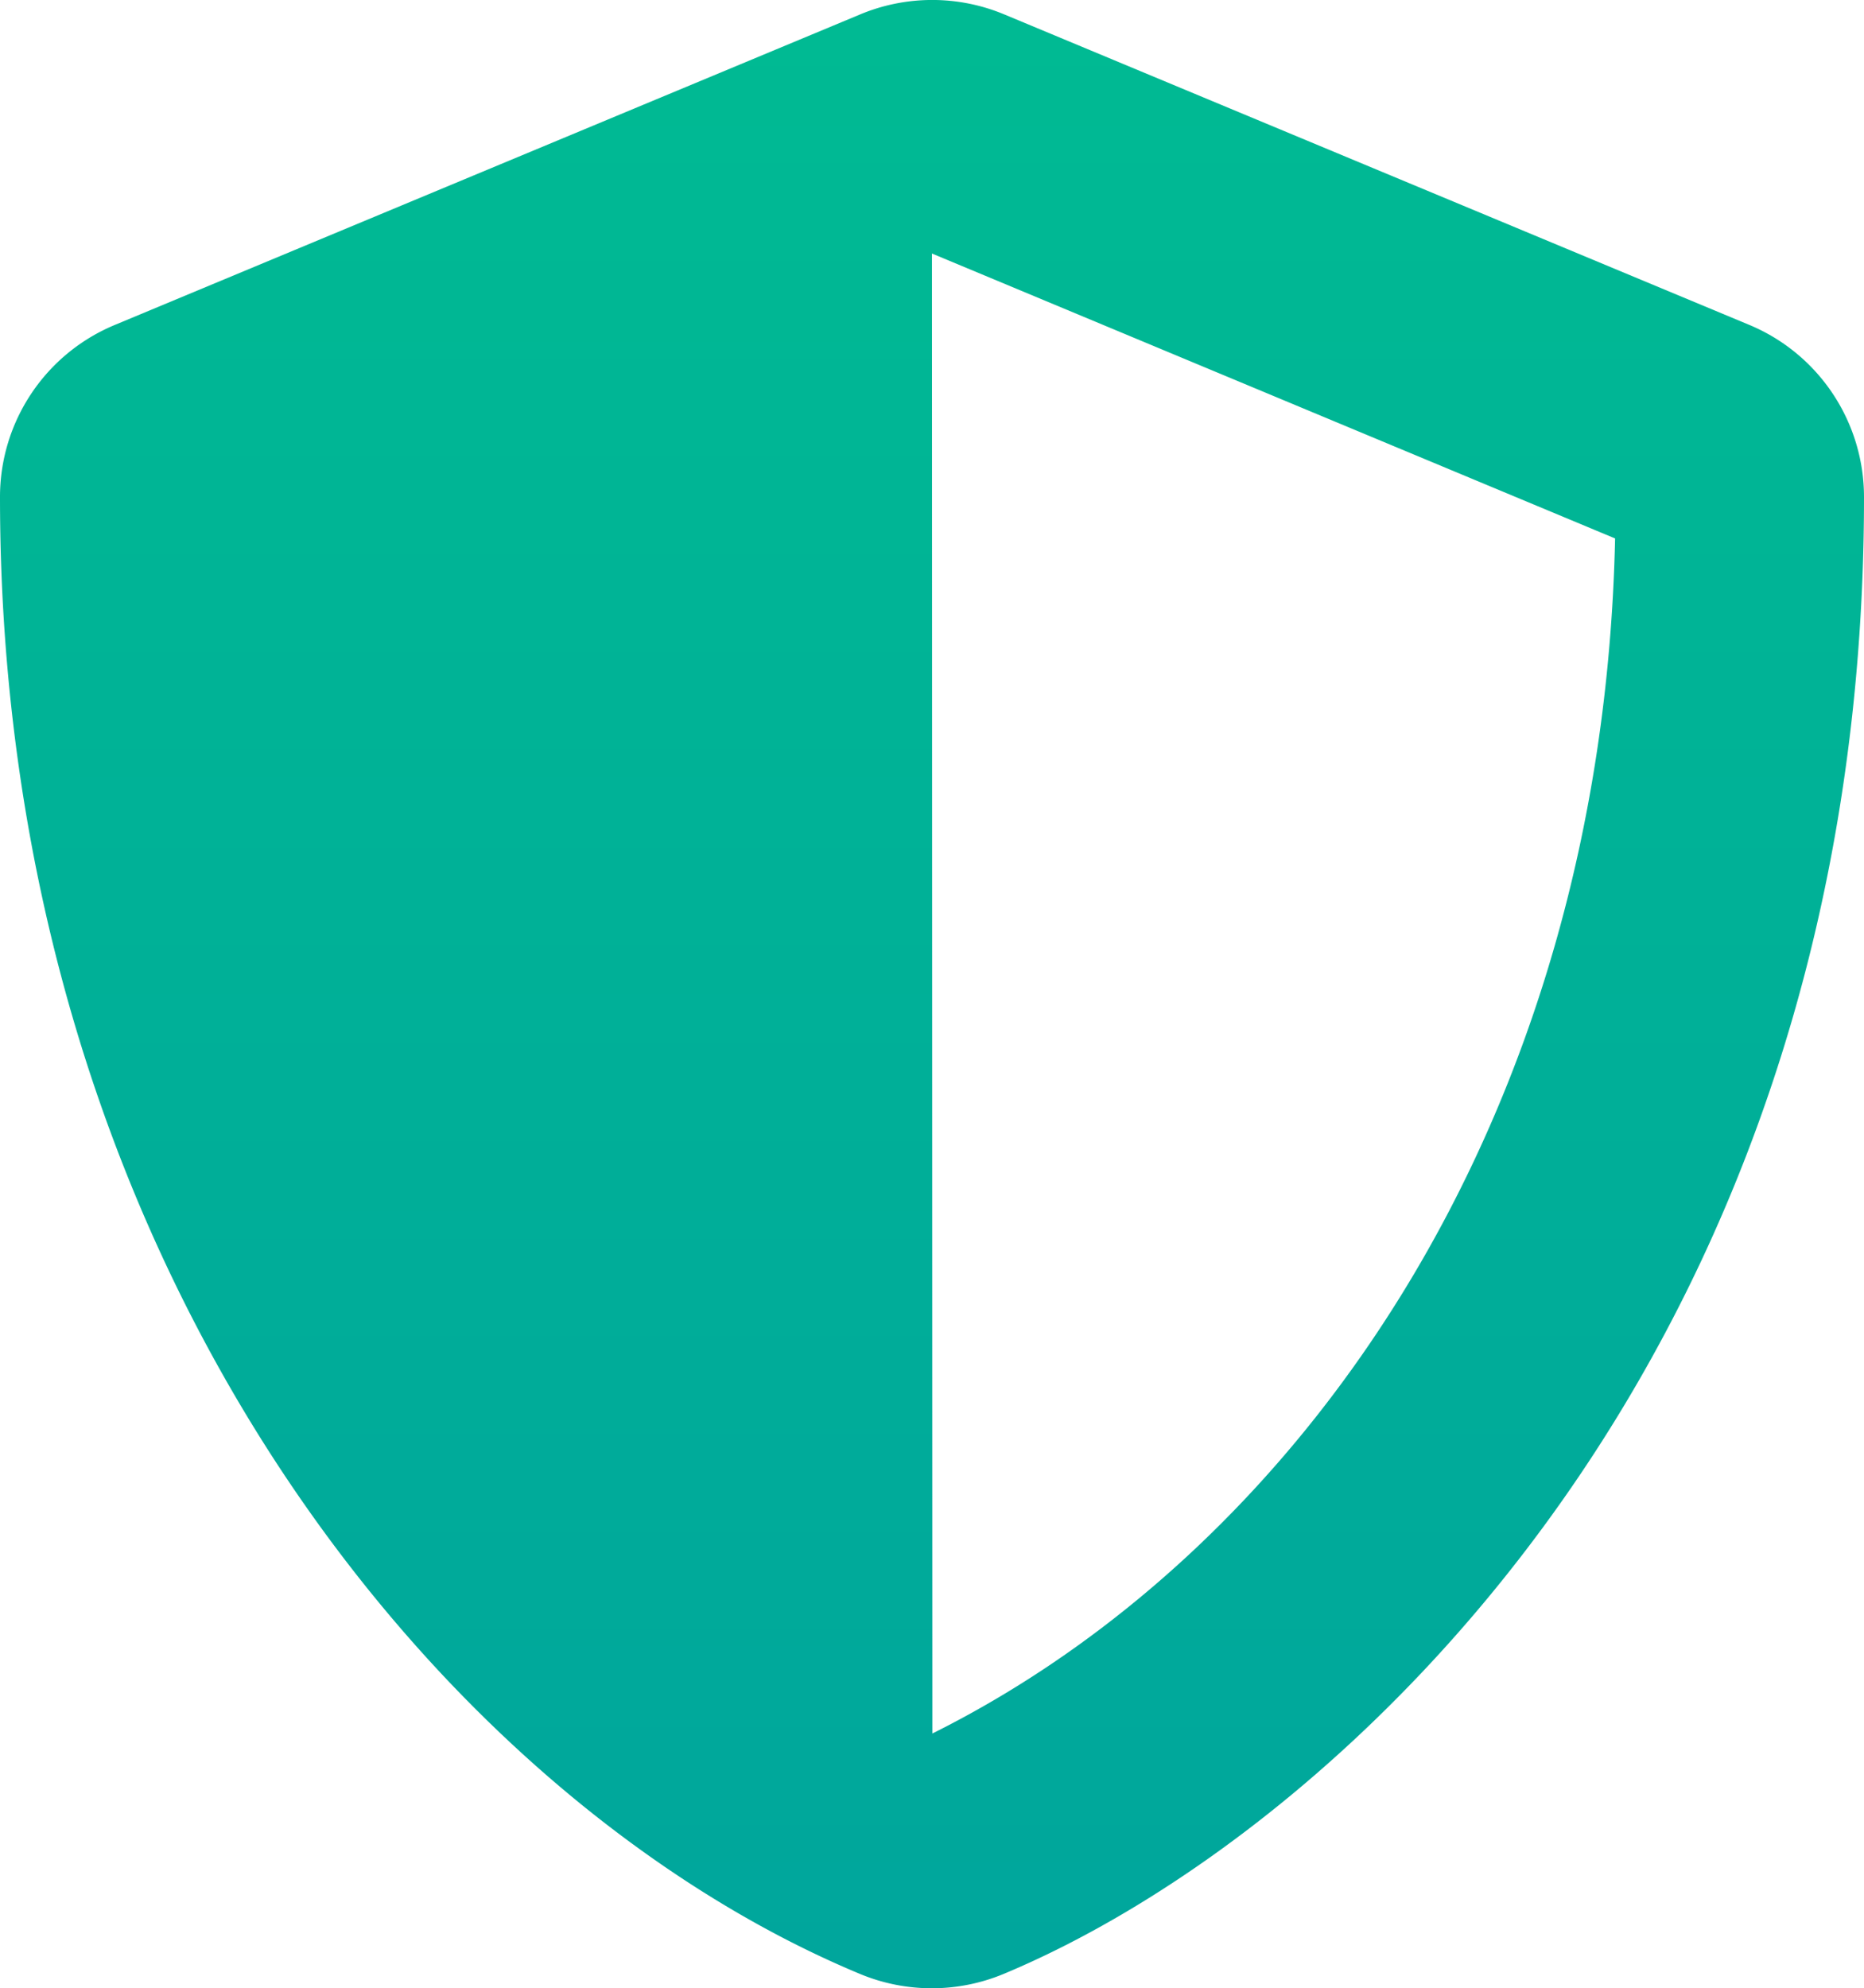 <svg xmlns="http://www.w3.org/2000/svg" xmlns:xlink="http://www.w3.org/1999/xlink" width="27.611" height="29.449" viewBox="0 0 27.611 29.449">
  <defs>
    <linearGradient id="linear-gradient" x1="0.5" x2="0.5" y2="1" gradientUnits="objectBoundingBox">
      <stop offset="0" stop-color="#00ba93"/>
      <stop offset="1" stop-color="#00a69c"/>
    </linearGradient>
  </defs>
  <path id="shield-alt" d="M41.914,4.838,30.87.236a2.77,2.77,0,0,0-2.123,0L17.7,4.838A2.758,2.758,0,0,0,16,7.386C16,18.8,22.586,26.7,28.741,29.262a2.77,2.77,0,0,0,2.123,0c4.93-2.054,12.747-9.146,12.747-21.876A2.762,2.762,0,0,0,41.914,4.838ZM29.811,25.7,29.805,3.78,39.924,8C39.734,16.705,35.2,23.015,29.811,25.7Z" transform="translate(-16 -0.025)" fill="url(#linear-gradient)"/>
</svg>
